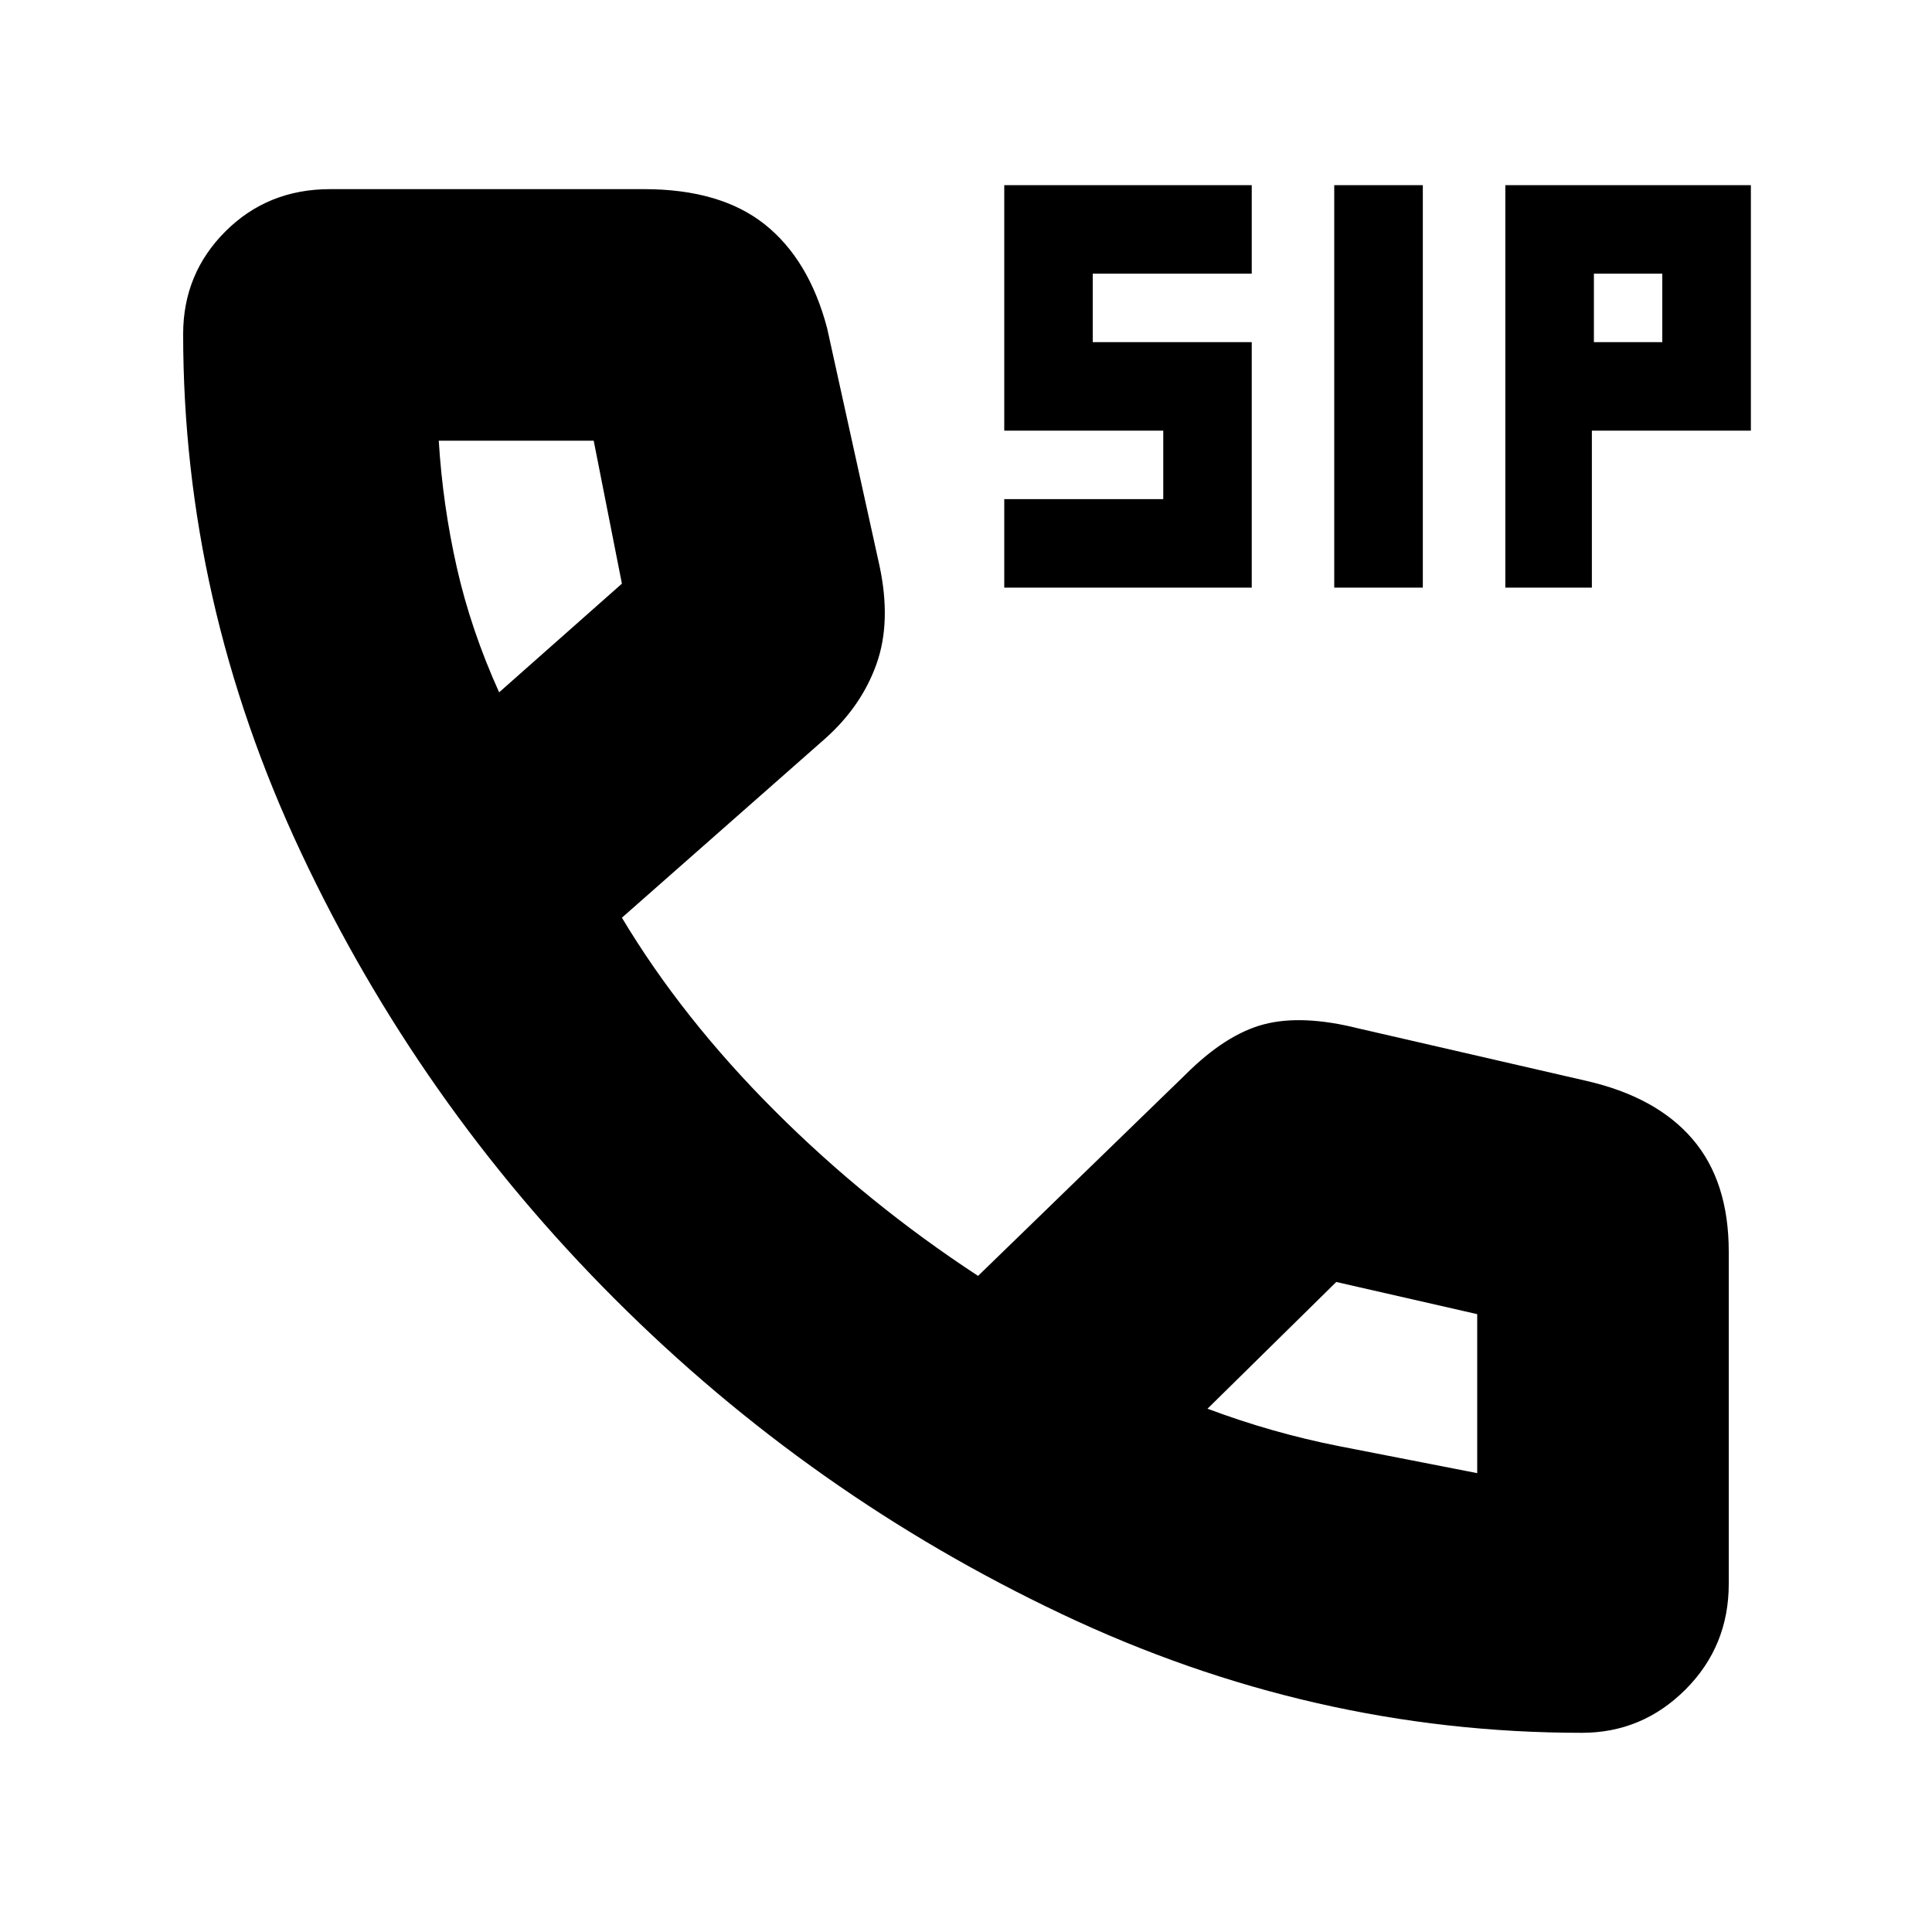 <svg xmlns="http://www.w3.org/2000/svg" height="20" width="20"><path d="M13.812 6.083V1.917h.917v4.166Zm-3.416 0v-.916h1.646v-.709h-1.646V1.917h2.562v.916h-1.646v.709h1.646v2.541Zm5.187 0V1.917h2.542v2.541h-1.646v1.625Zm.917-2.541h.708v-.709H16.5Zm-.125 14.396q-2.792 0-5.385-1.23-2.594-1.229-4.625-3.26-2.032-2.031-3.25-4.625-1.219-2.594-1.219-5.365 0-.625.437-1.062.438-.438 1.084-.438h3.25q.791 0 1.25.365.458.365.645 1.073l.542 2.458q.125.584-.031 1.021-.156.437-.531.771L6.438 9.5q.624 1.042 1.583 2 .958.958 2.104 1.708l2.146-2.083q.417-.417.812-.521.396-.104.979.042l2.355.542q.729.166 1.104.604.375.437.375 1.166v3.438q0 .646-.448 1.094-.448.448-1.073.448ZM5.167 7.167l1.271-1.125-.292-1.48H4.542q.041.667.187 1.313.146.646.438 1.292Zm10.125 8.083v-1.646l-1.459-.333-1.333 1.312q.667.25 1.354.386l1.438.281Zm-2.792-.667ZM5.167 7.167Z"/></svg>